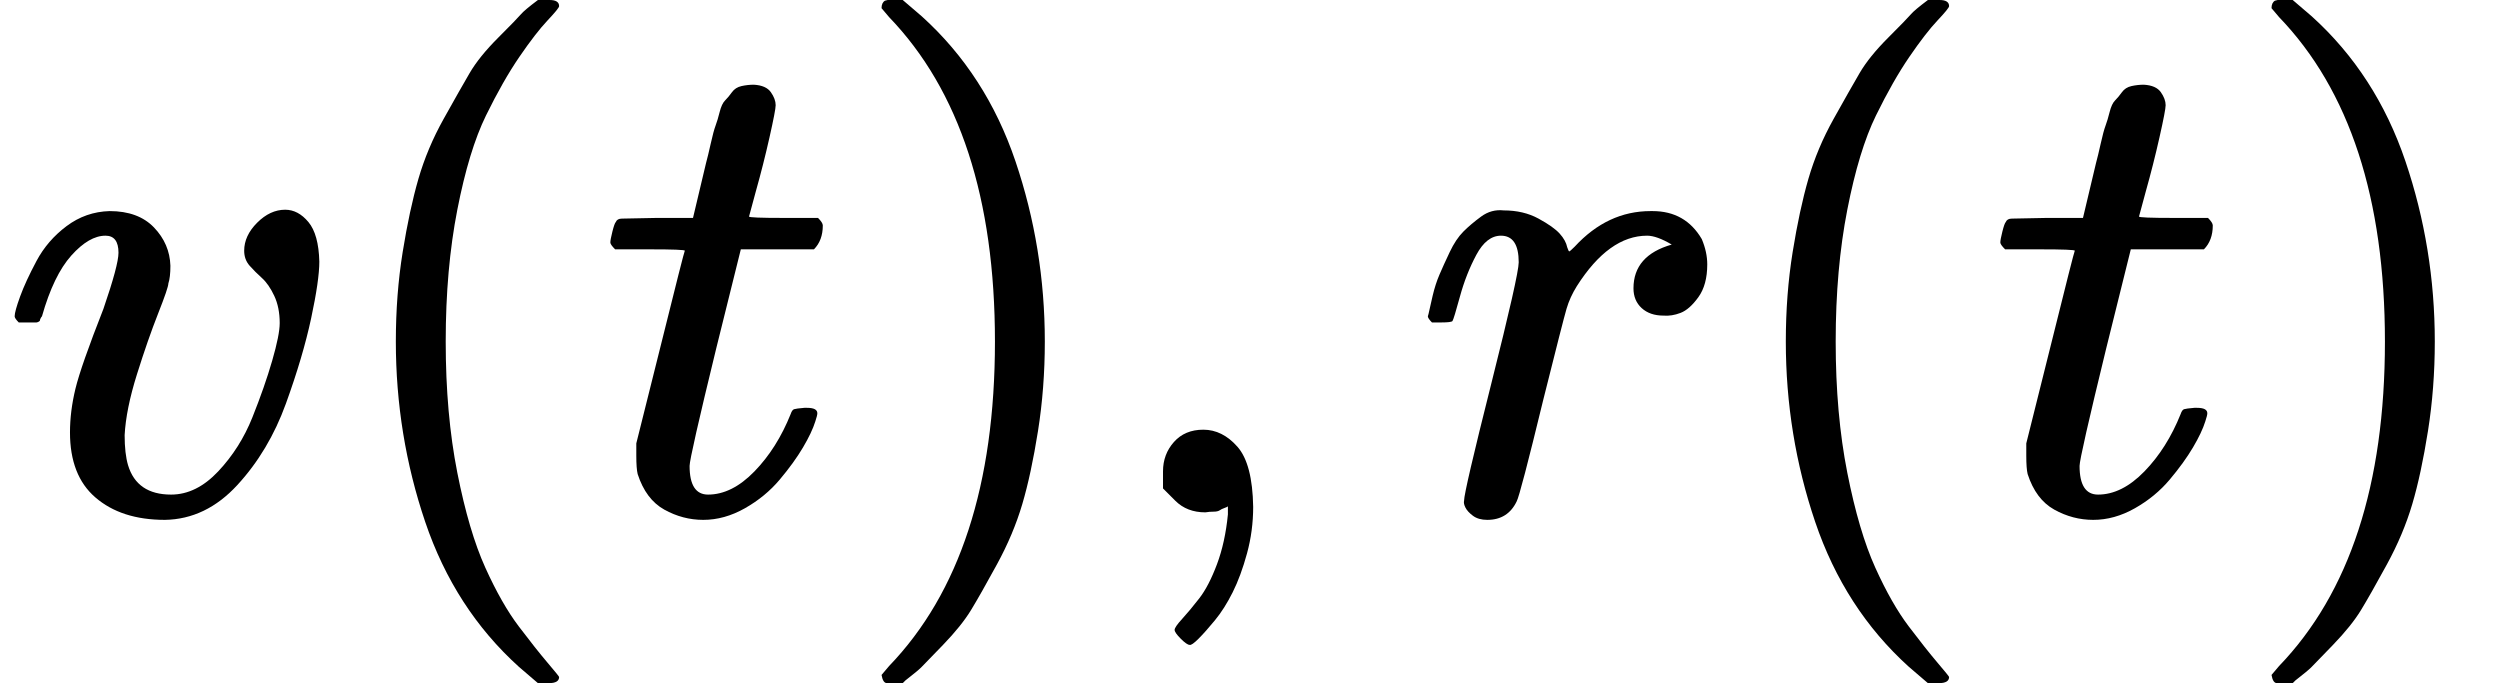 <svg style="vertical-align: -0.566ex;"
  xmlns="http://www.w3.org/2000/svg" width="8.278ex" height="2.262ex" role="img" focusable="false" viewBox="0 -750 3658.7 1000"
  xmlns:xlink="http://www.w3.org/1999/xlink">
  <defs>
    <path id="MJX-55-TEX-I-76" d="M173 380Q173 405 154 405Q130 405 104 376T61 287Q60 286 59 284T58 281T56 279T53 278T49 278T41 278H27Q21 284 21 287Q21 294 29 316T53 368T97 419T160 441Q202 441 225 417T249 361Q249 344 246 335Q246 329 231 291T200 202T182 113Q182 86 187 69Q200 26 250 26Q287 26 319 60T369 139T398 222T409 277Q409 300 401 317T383 343T365 361T357 383Q357 405 376 424T417 443Q436 443 451 425T467 367Q467 340 455 284T418 159T347 40T241 -11Q177 -11 139 22Q102 54 102 117Q102 148 110 181T151 298Q173 362 173 380Z"></path>
    <path id="MJX-55-TEX-N-28" d="M94 250Q94 319 104 381T127 488T164 576T202 643T244 695T277 729T302 750H315H319Q333 750 333 741Q333 738 316 720T275 667T226 581T184 443T167 250T184 58T225 -81T274 -167T316 -220T333 -241Q333 -250 318 -250H315H302L274 -226Q180 -141 137 -14T94 250Z"></path>
    <path id="MJX-55-TEX-I-74" d="M26 385Q19 392 19 395Q19 399 22 411T27 425Q29 430 36 430T87 431H140L159 511Q162 522 166 540T173 566T179 586T187 603T197 615T211 624T229 626Q247 625 254 615T261 596Q261 589 252 549T232 470L222 433Q222 431 272 431H323Q330 424 330 420Q330 398 317 385H210L174 240Q135 80 135 68Q135 26 162 26Q197 26 230 60T283 144Q285 150 288 151T303 153H307Q322 153 322 145Q322 142 319 133Q314 117 301 95T267 48T216 6T155 -11Q125 -11 98 4T59 56Q57 64 57 83V101L92 241Q127 382 128 383Q128 385 77 385H26Z"></path>
    <path id="MJX-55-TEX-N-29" d="M60 749L64 750Q69 750 74 750H86L114 726Q208 641 251 514T294 250Q294 182 284 119T261 12T224 -76T186 -143T145 -194T113 -227T90 -246Q87 -249 86 -250H74Q66 -250 63 -250T58 -247T55 -238Q56 -237 66 -225Q221 -64 221 250T66 725Q56 737 55 738Q55 746 60 749Z"></path>
    <path id="MJX-55-TEX-N-2C" d="M78 35T78 60T94 103T137 121Q165 121 187 96T210 8Q210 -27 201 -60T180 -117T154 -158T130 -185T117 -194Q113 -194 104 -185T95 -172Q95 -168 106 -156T131 -126T157 -76T173 -3V9L172 8Q170 7 167 6T161 3T152 1T140 0Q113 0 96 17Z"></path>
    <path id="MJX-55-TEX-I-72" d="M21 287Q22 290 23 295T28 317T38 348T53 381T73 411T99 433T132 442Q161 442 183 430T214 408T225 388Q227 382 228 382T236 389Q284 441 347 441H350Q398 441 422 400Q430 381 430 363Q430 333 417 315T391 292T366 288Q346 288 334 299T322 328Q322 376 378 392Q356 405 342 405Q286 405 239 331Q229 315 224 298T190 165Q156 25 151 16Q138 -11 108 -11Q95 -11 87 -5T76 7T74 17Q74 30 114 189T154 366Q154 405 128 405Q107 405 92 377T68 316T57 280Q55 278 41 278H27Q21 284 21 287Z"></path>
  </defs>
  <g stroke="currentColor" fill="currentColor" stroke-width="0" transform="matrix(1 0 0 -1 0 0)">
    <g data-mml-node="math">
      <g data-mml-node="mi">
        <use xlink:href="#MJX-55-TEX-I-76"></use>
      </g>
      <g data-mml-node="mo" transform="translate(485, 0)">
        <use xlink:href="#MJX-55-TEX-N-28"></use>
      </g>
      <g data-mml-node="mi" transform="translate(874, 0)">
        <use xlink:href="#MJX-55-TEX-I-74"></use>
      </g>
      <g data-mml-node="mo" transform="translate(1235, 0)">
        <use xlink:href="#MJX-55-TEX-N-29"></use>
      </g>
      <g data-mml-node="mo" transform="translate(1624, 0)">
        <use xlink:href="#MJX-55-TEX-N-2C"></use>
      </g>
      <g data-mml-node="mi" transform="translate(2068.7, 0)">
        <use xlink:href="#MJX-55-TEX-I-72"></use>
      </g>
      <g data-mml-node="mo" transform="translate(2519.7, 0)">
        <use xlink:href="#MJX-55-TEX-N-28"></use>
      </g>
      <g data-mml-node="mi" transform="translate(2908.7, 0)">
        <use xlink:href="#MJX-55-TEX-I-74"></use>
      </g>
      <g data-mml-node="mo" transform="translate(3269.7, 0)">
        <use xlink:href="#MJX-55-TEX-N-29"></use>
      </g>
    </g>
  </g>
</svg>